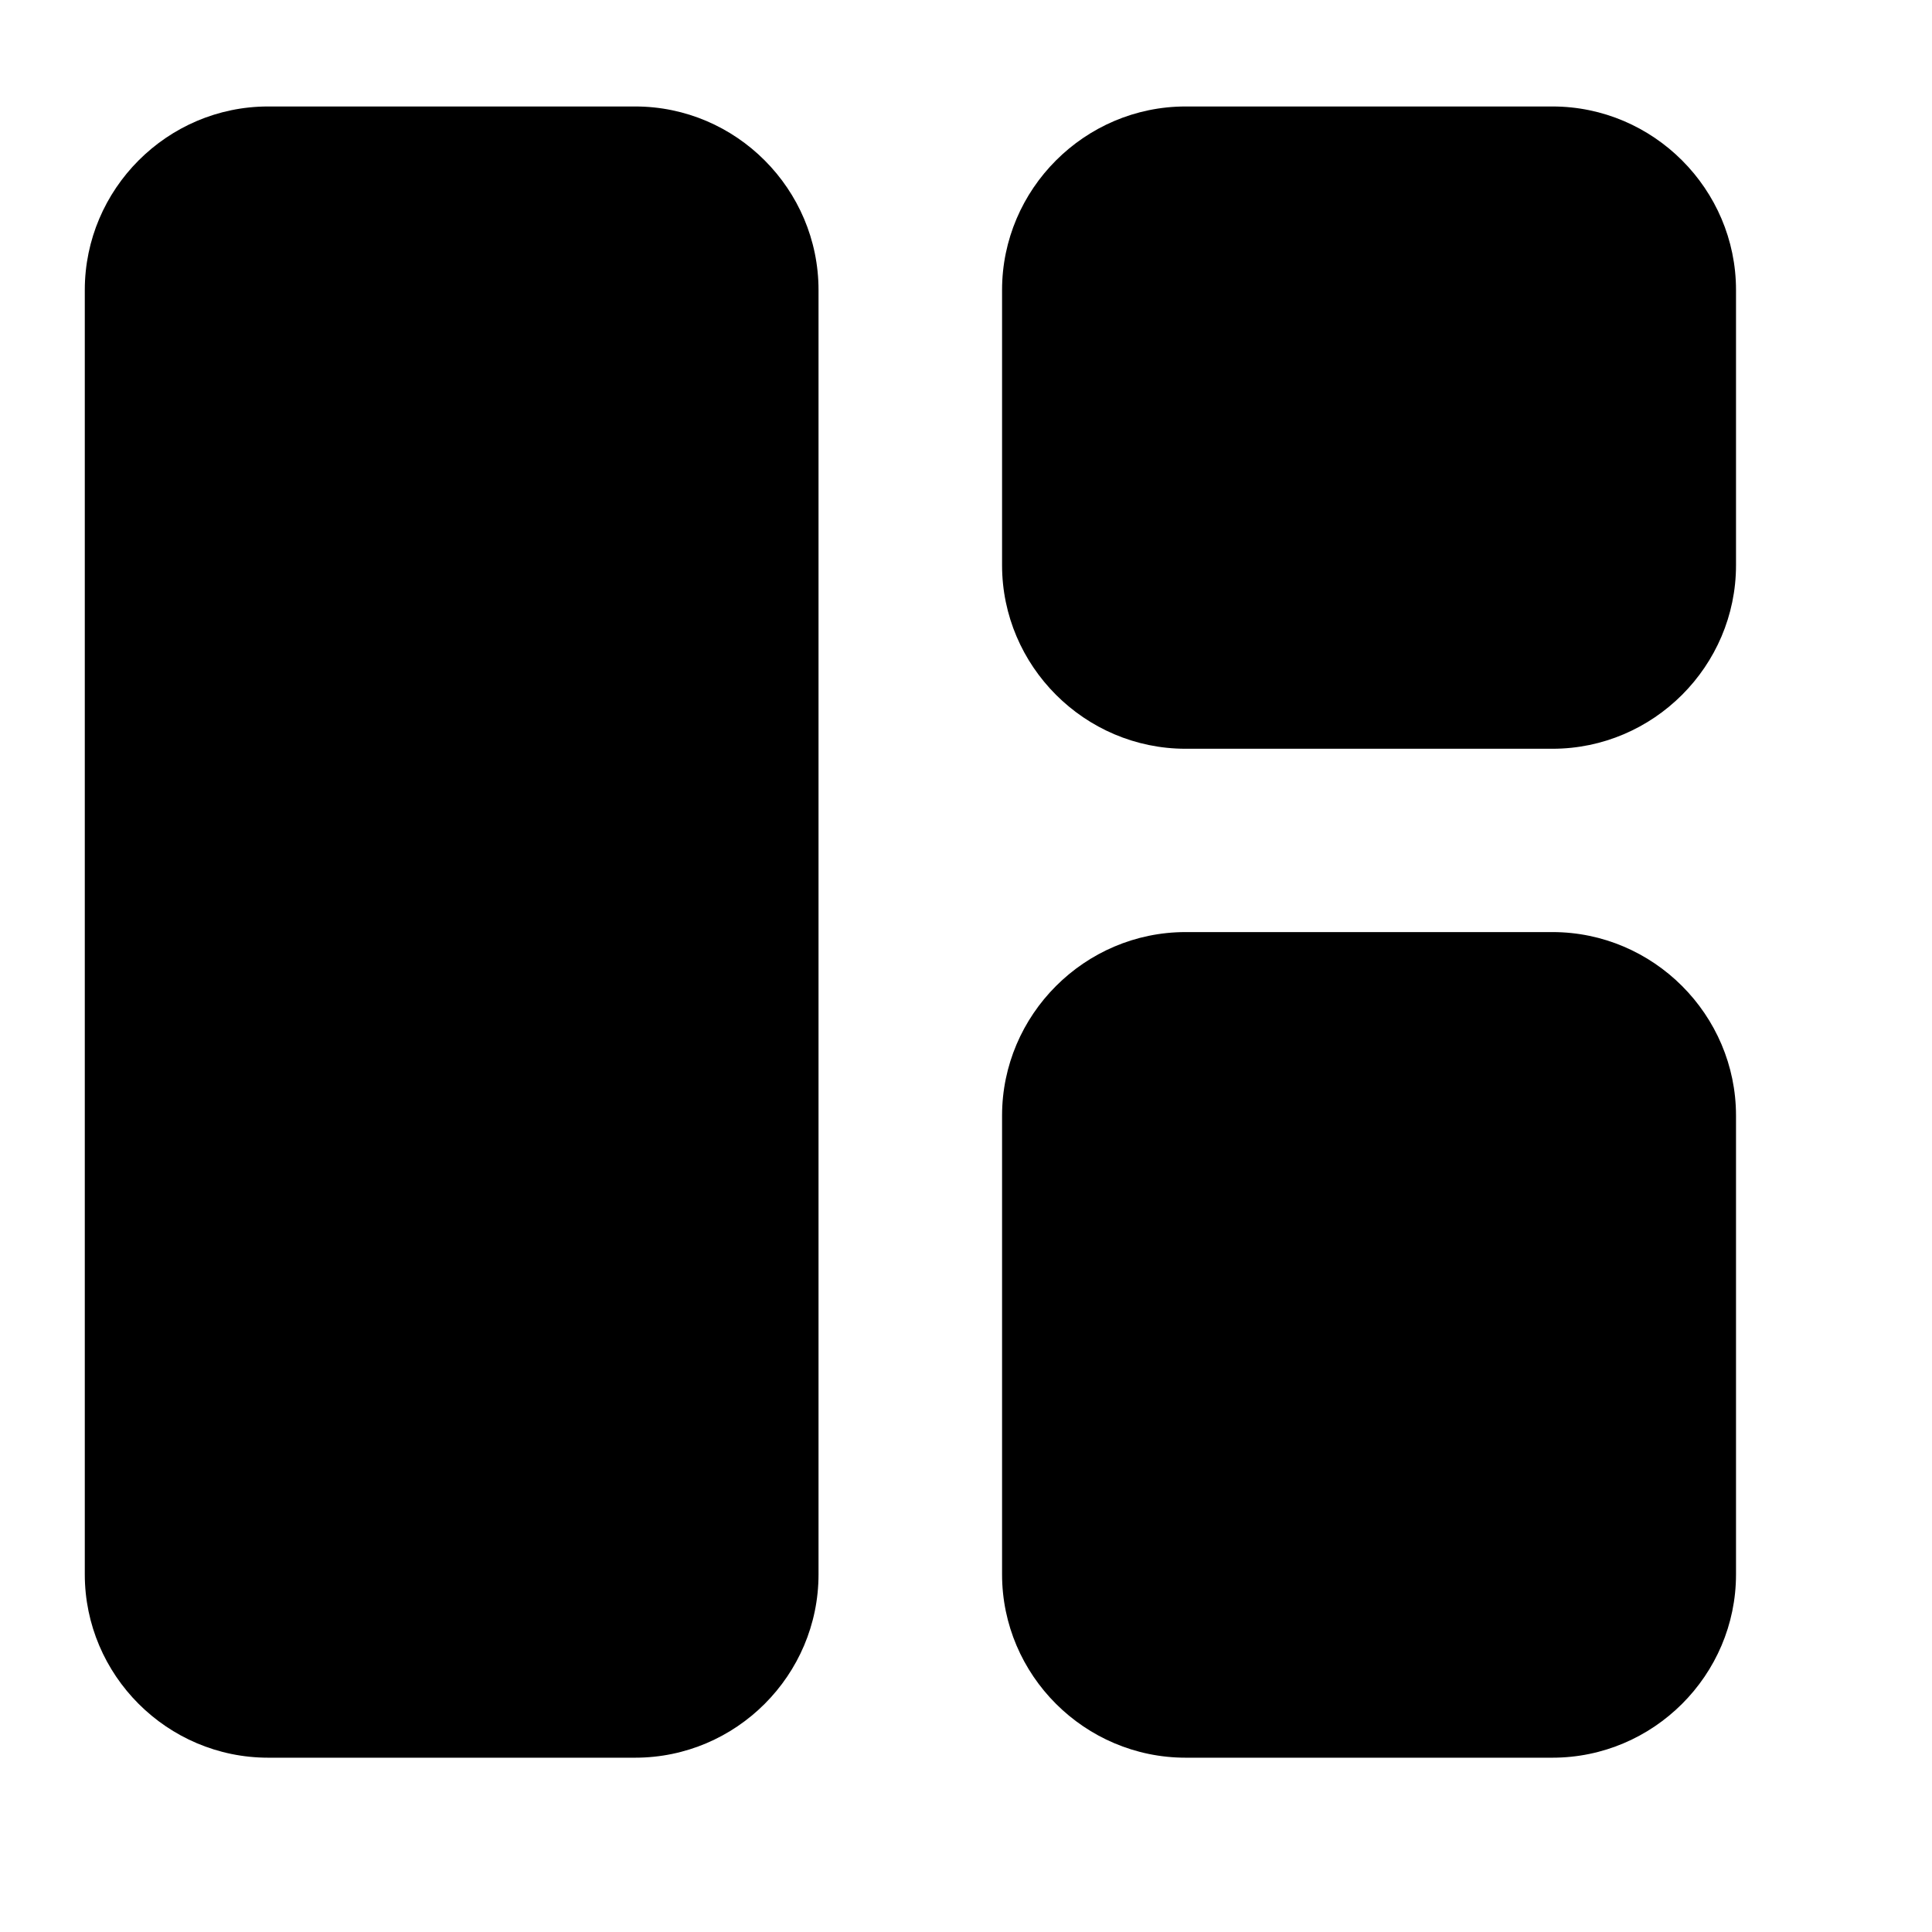 <svg width="9" height="9" viewBox="0 0 9 9" fill="none" xmlns="http://www.w3.org/2000/svg">
<path d="M2.959 8.188H1.249C0.779 8.188 0.395 7.804 0.395 7.334V1.351C0.395 0.881 0.779 0.496 1.249 0.496H2.959C3.429 0.496 3.813 0.881 3.813 1.351V7.334C3.813 7.804 3.429 8.188 2.959 8.188ZM5.523 8.188H7.232C7.702 8.188 8.087 7.804 8.087 7.334V5.197C8.087 4.727 7.702 4.342 7.232 4.342H5.523C5.053 4.342 4.668 4.727 4.668 5.197V7.334C4.668 7.804 5.053 8.188 5.523 8.188ZM8.087 2.633V1.351C8.087 0.881 7.702 0.496 7.232 0.496H5.523C5.053 0.496 4.668 0.881 4.668 1.351V2.633C4.668 3.103 5.053 3.488 5.523 3.488H7.232C7.702 3.488 8.087 3.103 8.087 2.633Z" fill="current"/>
</svg>

